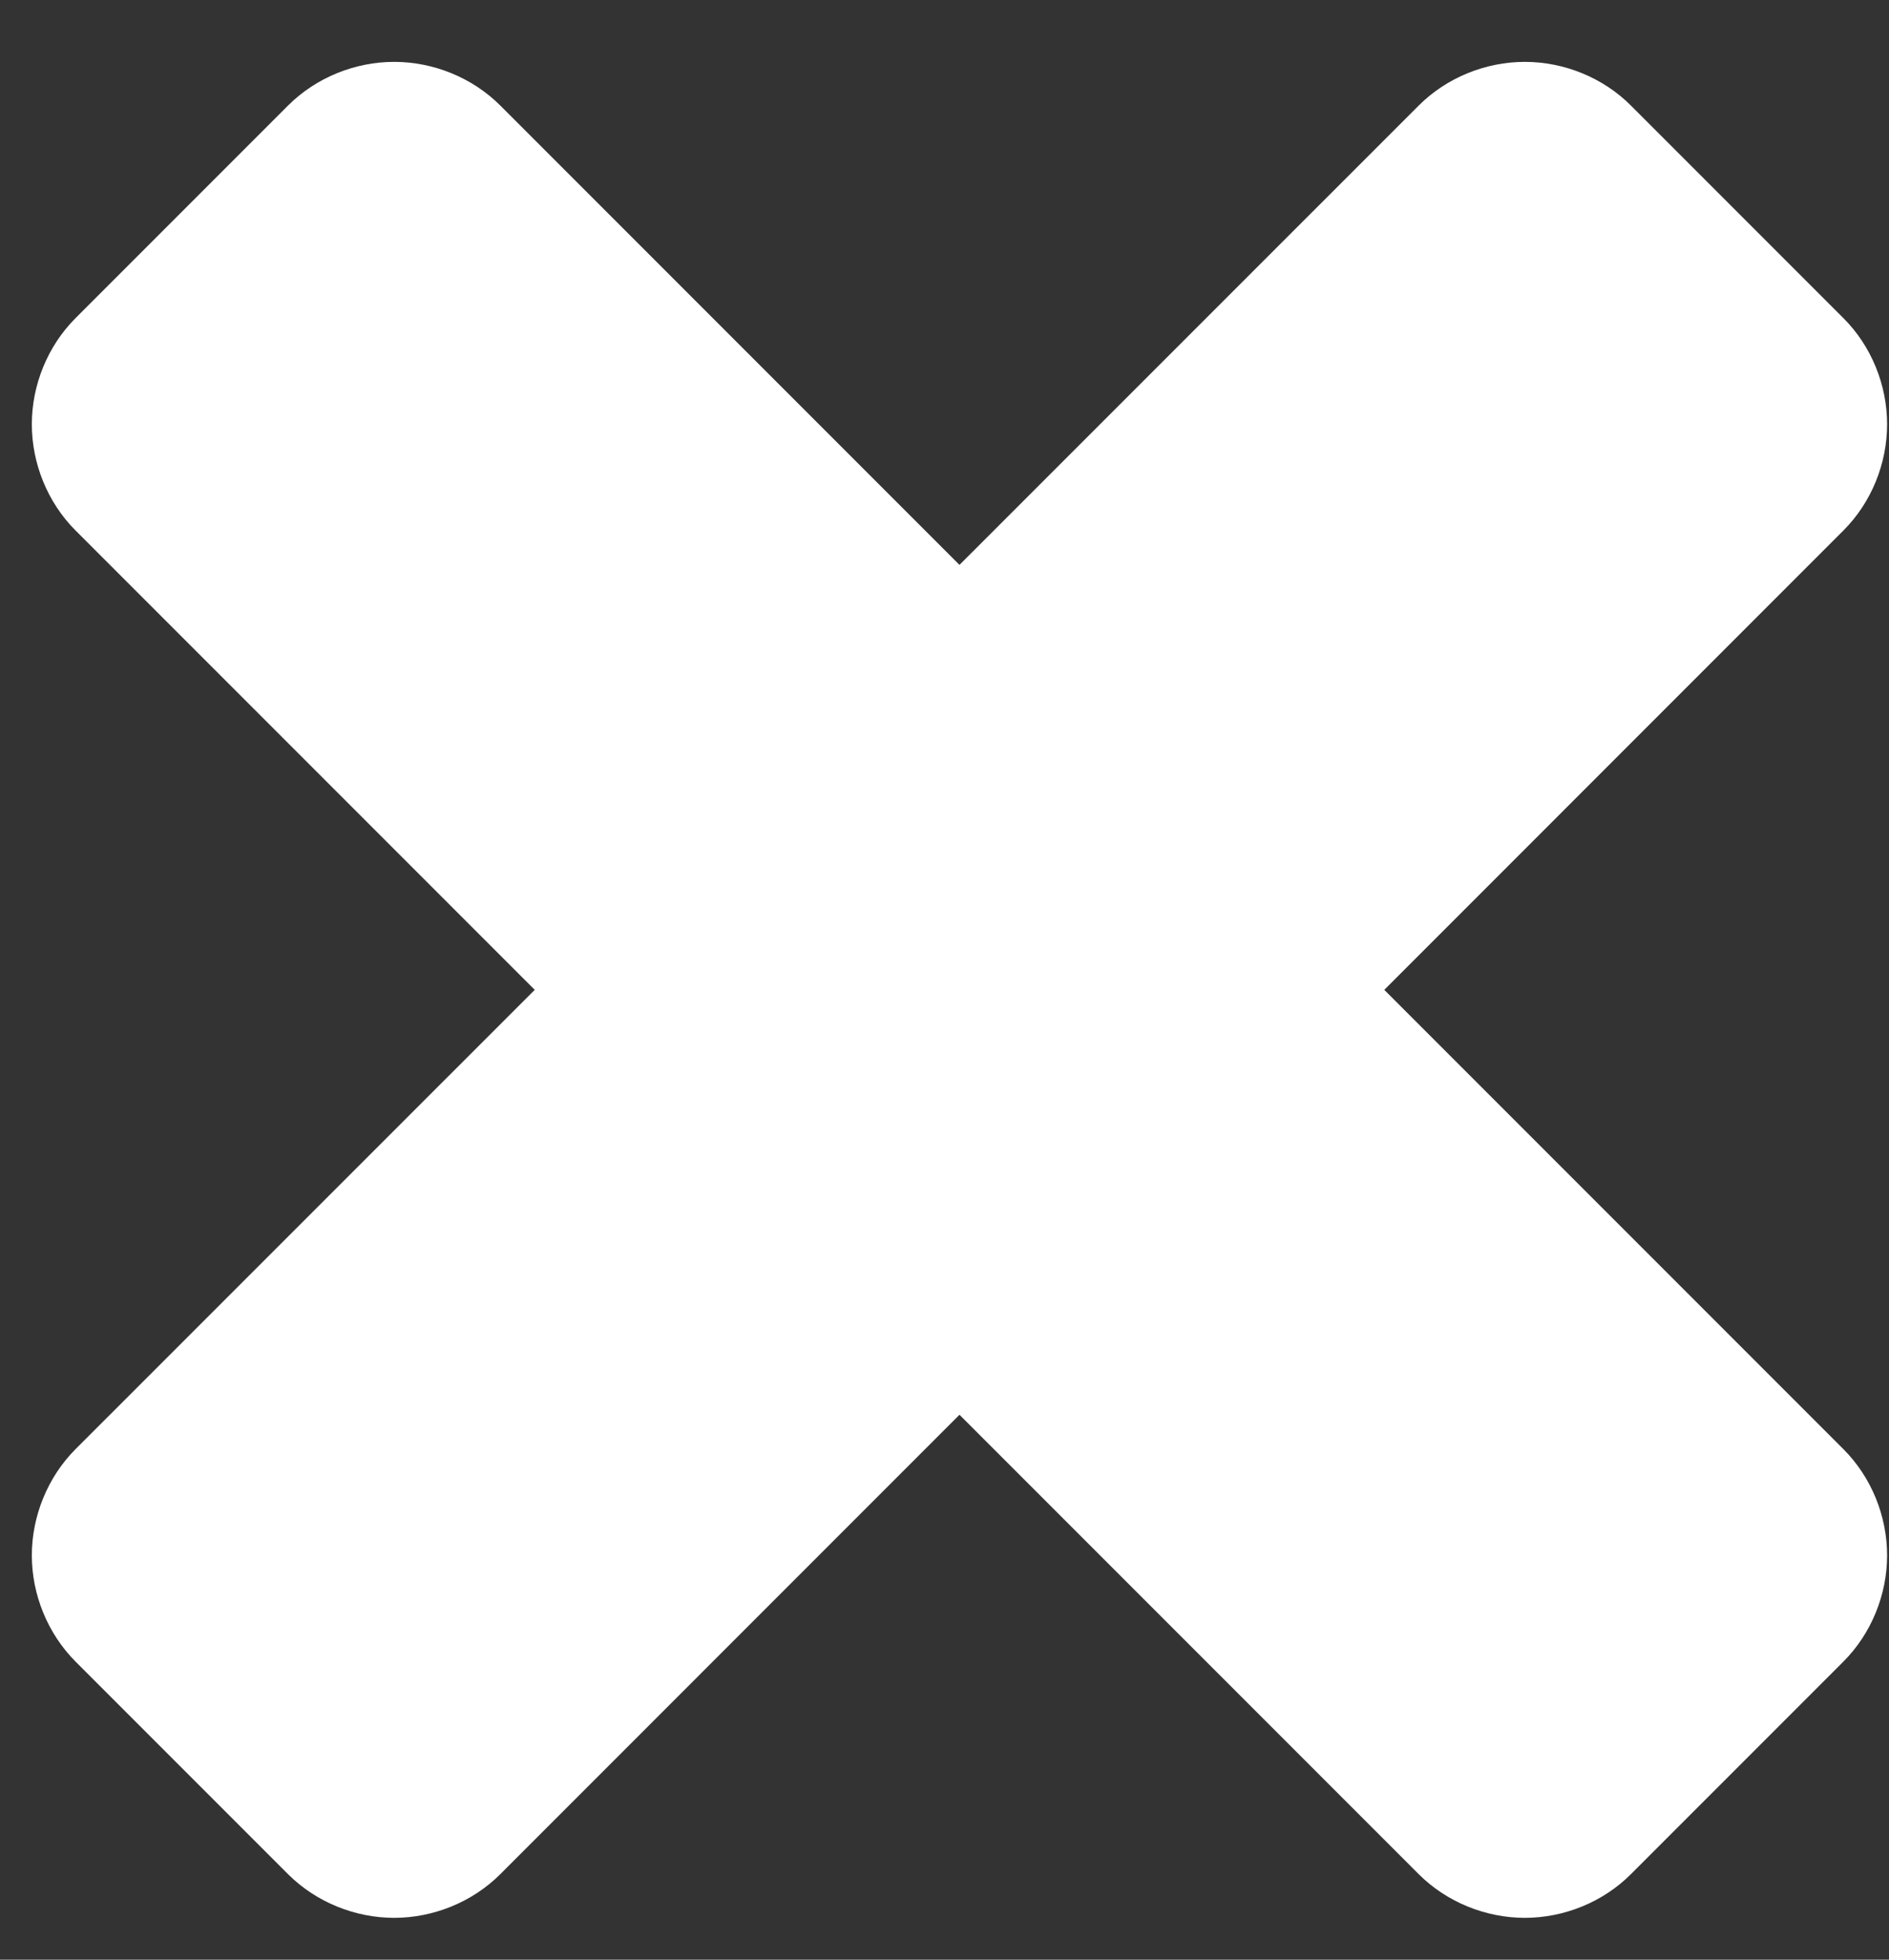 <svg width="27" height="28" viewBox="0 0 27 28" fill="none" xmlns="http://www.w3.org/2000/svg">
<rect x="0" y="0" width="27" height="28" fill="#333333" stroke="none"/>
<path d="M26.973 22.223C26.973 21.665 26.75 21.107 26.348 20.705L19.786 14.143L26.348 7.58C26.75 7.179 26.973 6.621 26.973 6.062C26.973 5.504 26.75 4.946 26.348 4.545L23.312 1.509C22.911 1.107 22.353 0.884 21.795 0.884C21.237 0.884 20.679 1.107 20.277 1.509L13.714 8.071L7.152 1.509C6.75 1.107 6.192 0.884 5.634 0.884C5.076 0.884 4.518 1.107 4.116 1.509L1.08 4.545C0.679 4.946 0.455 5.504 0.455 6.062C0.455 6.621 0.679 7.179 1.08 7.58L7.643 14.143L1.08 20.705C0.679 21.107 0.455 21.665 0.455 22.223C0.455 22.781 0.679 23.339 1.08 23.741L4.116 26.777C4.518 27.179 5.076 27.402 5.634 27.402C6.192 27.402 6.75 27.179 7.152 26.777L13.714 20.214L20.277 26.777C20.679 27.179 21.237 27.402 21.795 27.402C22.353 27.402 22.911 27.179 23.312 26.777L26.348 23.741C26.75 23.339 26.973 22.781 26.973 22.223Z" fill="white"/>
</svg>
